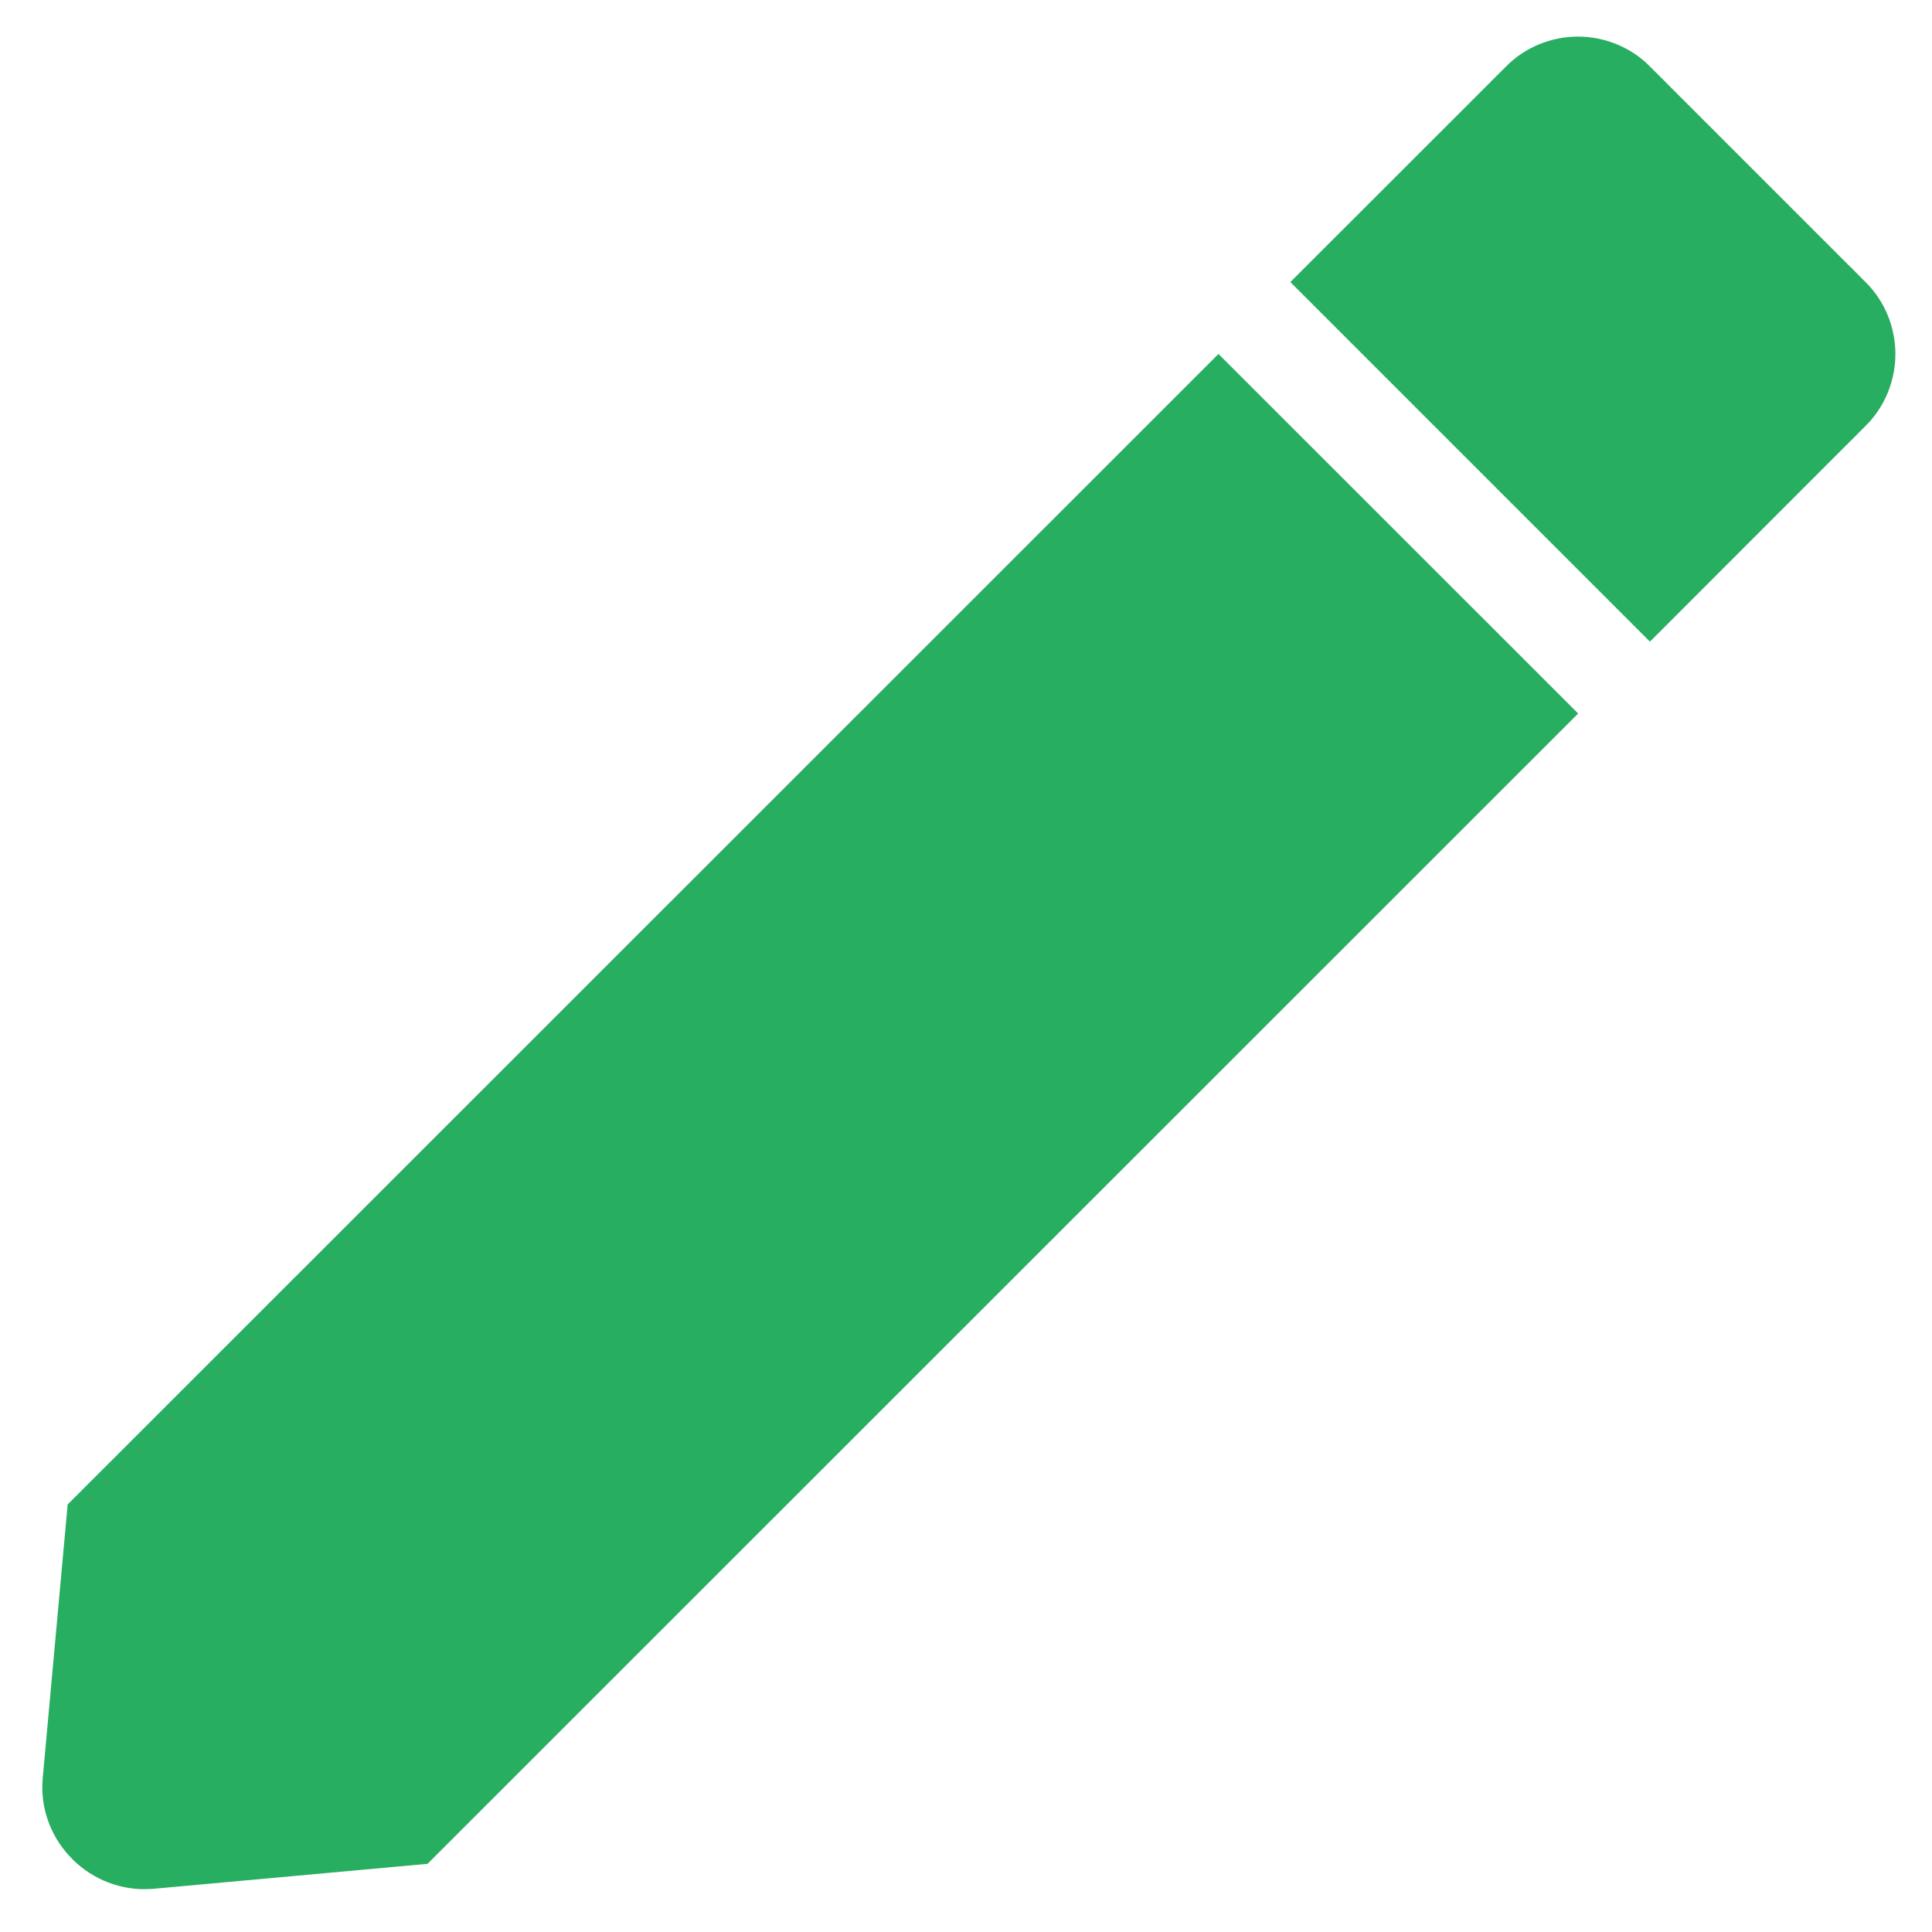 <svg width="19" height="19" viewBox="0 0 19 19" fill="none" xmlns="http://www.w3.org/2000/svg">
<path d="M1.422 18.079L1.421 18.079C1.351 18.079 1.283 18.064 1.219 18.036C1.156 18.008 1.099 17.967 1.052 17.916L1.052 17.916L1.048 17.911C1.001 17.861 0.965 17.801 0.943 17.736C0.92 17.671 0.912 17.602 0.918 17.534C0.918 17.534 0.918 17.534 0.918 17.534L1.147 15.021L11.983 4.188L14.813 7.017L3.979 17.848L1.466 18.077L1.465 18.077C1.451 18.078 1.436 18.079 1.422 18.079ZM17.993 3.835L16.226 5.603L13.397 2.774L15.165 1.007L15.165 1.006C15.211 0.96 15.266 0.923 15.327 0.898C15.388 0.873 15.453 0.86 15.518 0.86C15.584 0.86 15.649 0.873 15.71 0.898C15.771 0.923 15.826 0.96 15.872 1.006L15.872 1.007L17.993 3.128L17.994 3.128C18.04 3.174 18.077 3.229 18.102 3.29C18.127 3.351 18.14 3.416 18.14 3.482C18.14 3.547 18.127 3.612 18.102 3.673C18.077 3.734 18.04 3.789 17.994 3.835L17.993 3.835Z" fill="#27AE60" stroke="#27AE60"/>
</svg>
